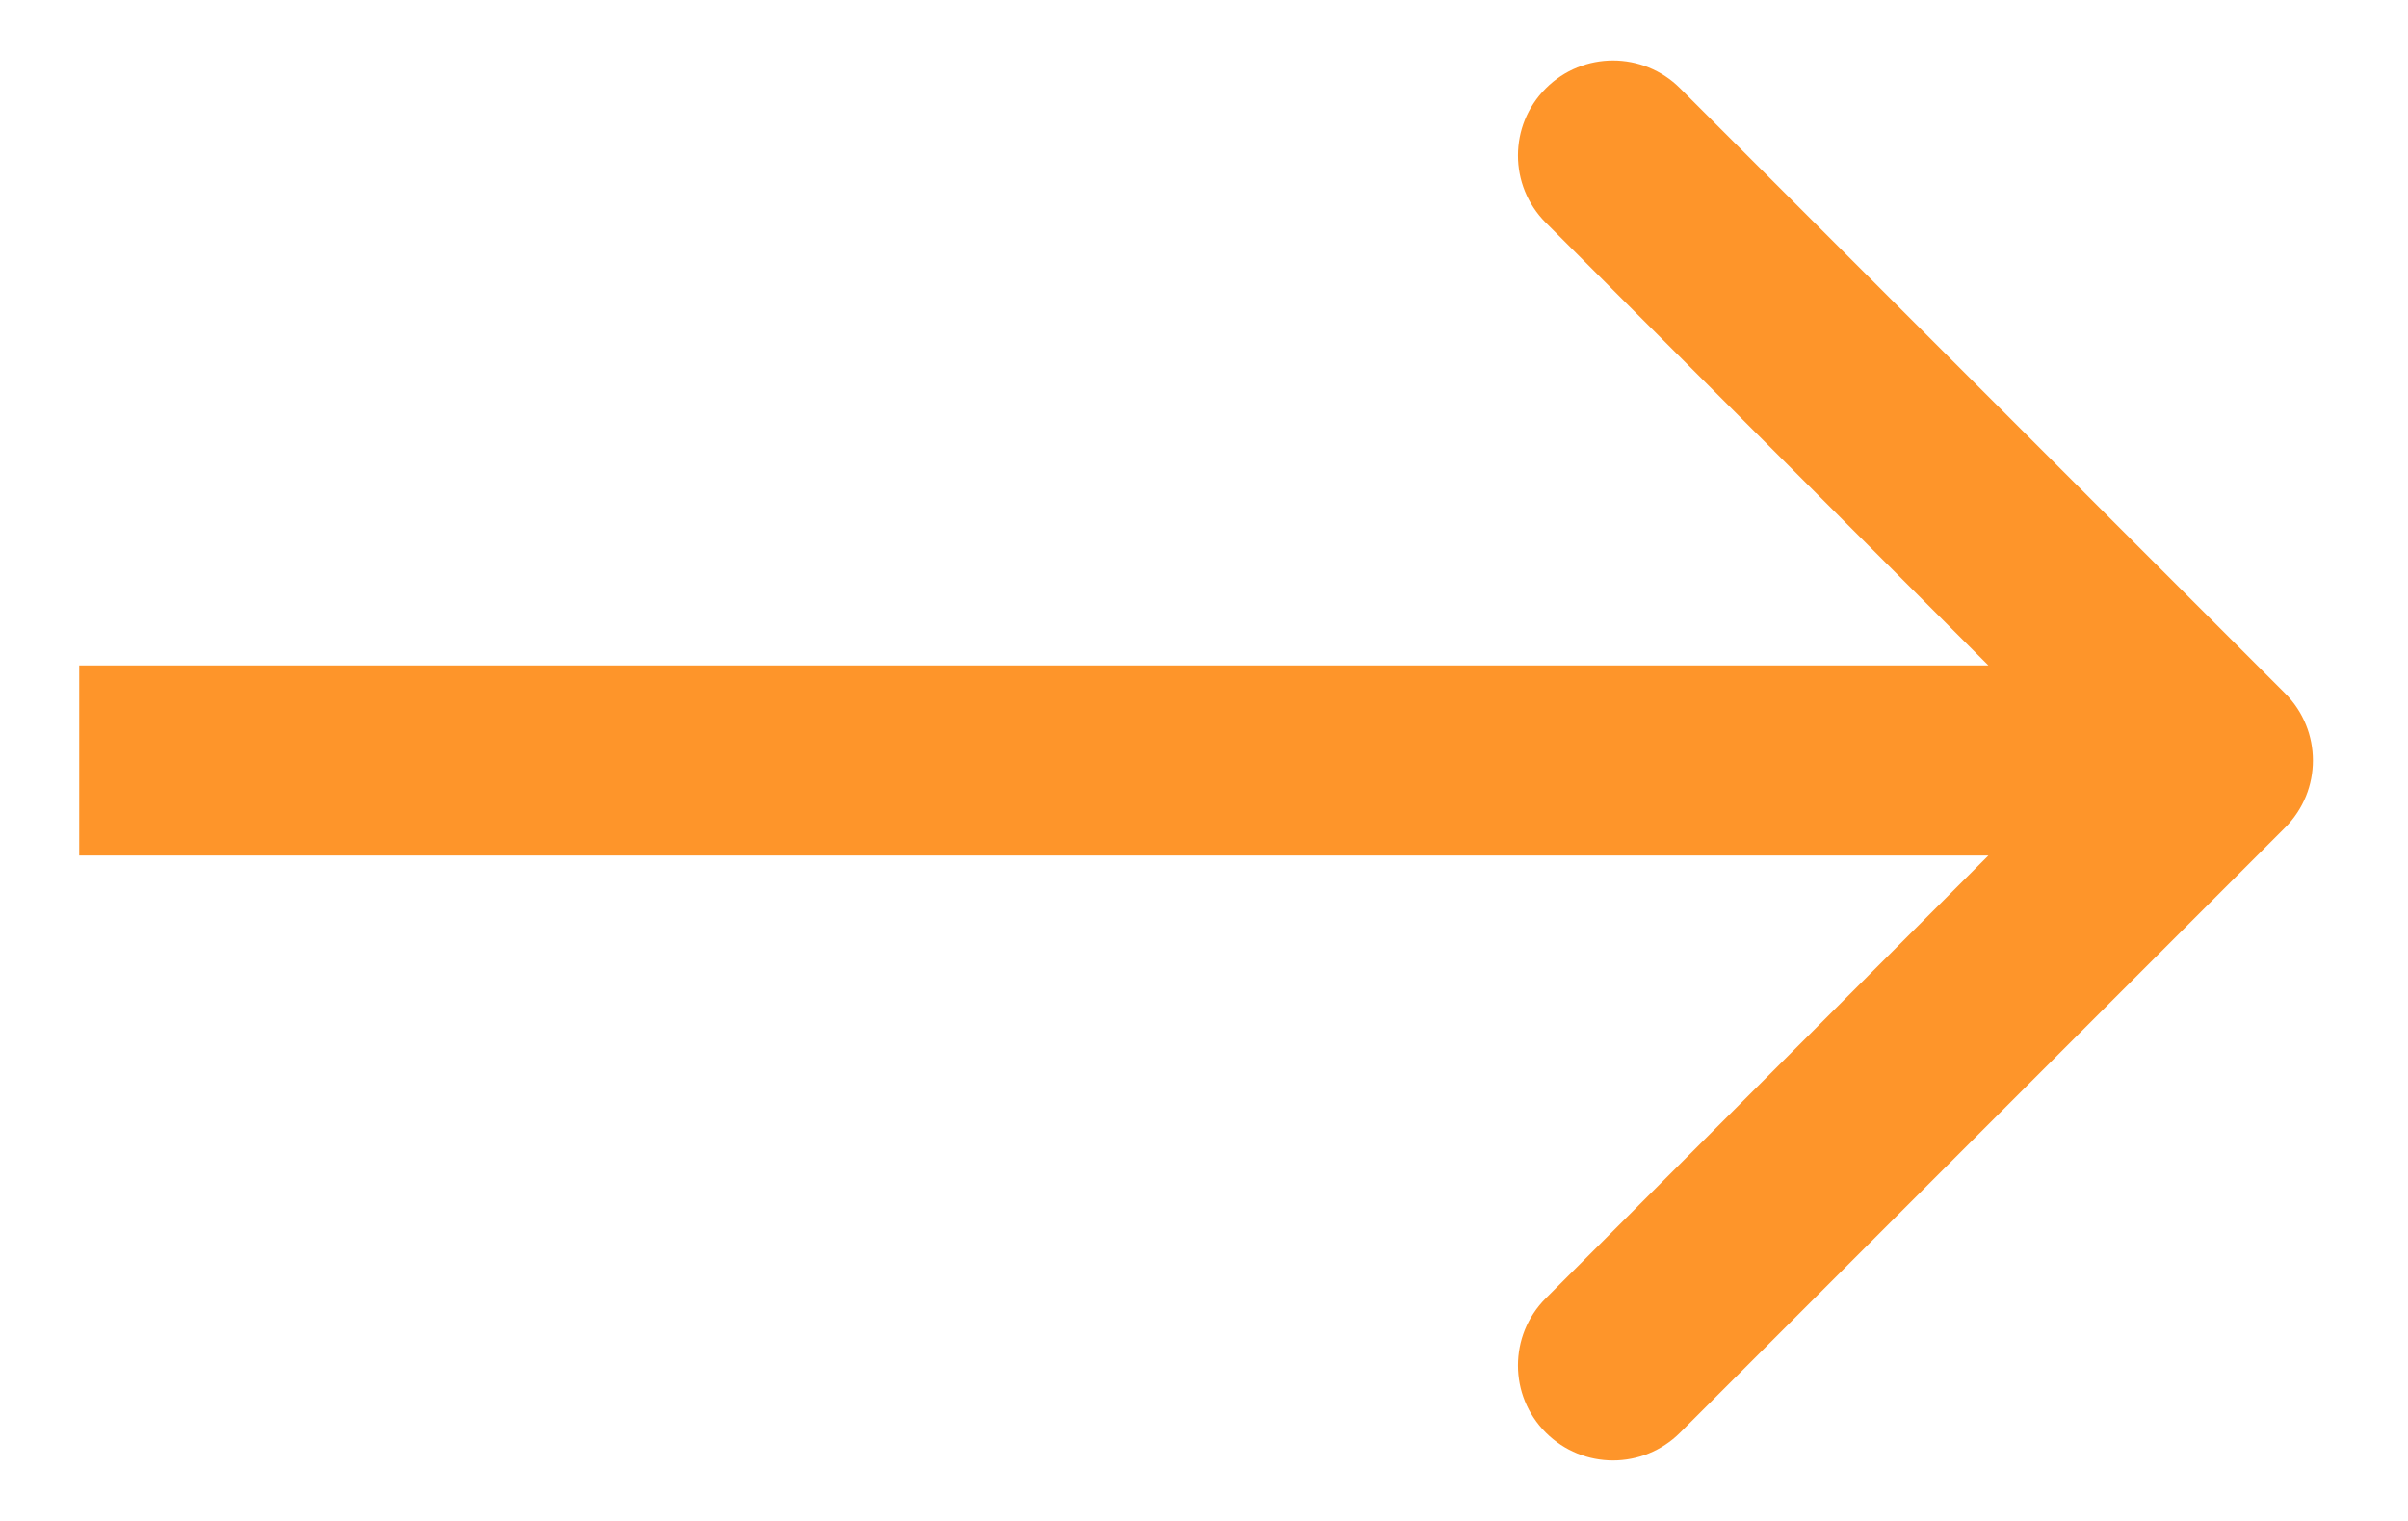 <svg width="19" height="12" viewBox="0 0 19 12" fill="none" xmlns="http://www.w3.org/2000/svg">
<path fill-rule="evenodd" clip-rule="evenodd" d="M13.257 0.697L18.03 5.47C18.323 5.763 18.323 6.237 18.03 6.53L13.257 11.303C12.964 11.596 12.49 11.596 12.197 11.303C11.904 11.01 11.904 10.536 12.197 10.243L15.689 6.75H0.625V5.25H15.689L12.197 1.757C11.904 1.464 11.904 0.99 12.197 0.697C12.49 0.404 12.964 0.404 13.257 0.697Z" fill="#FE952A"/>
</svg>
